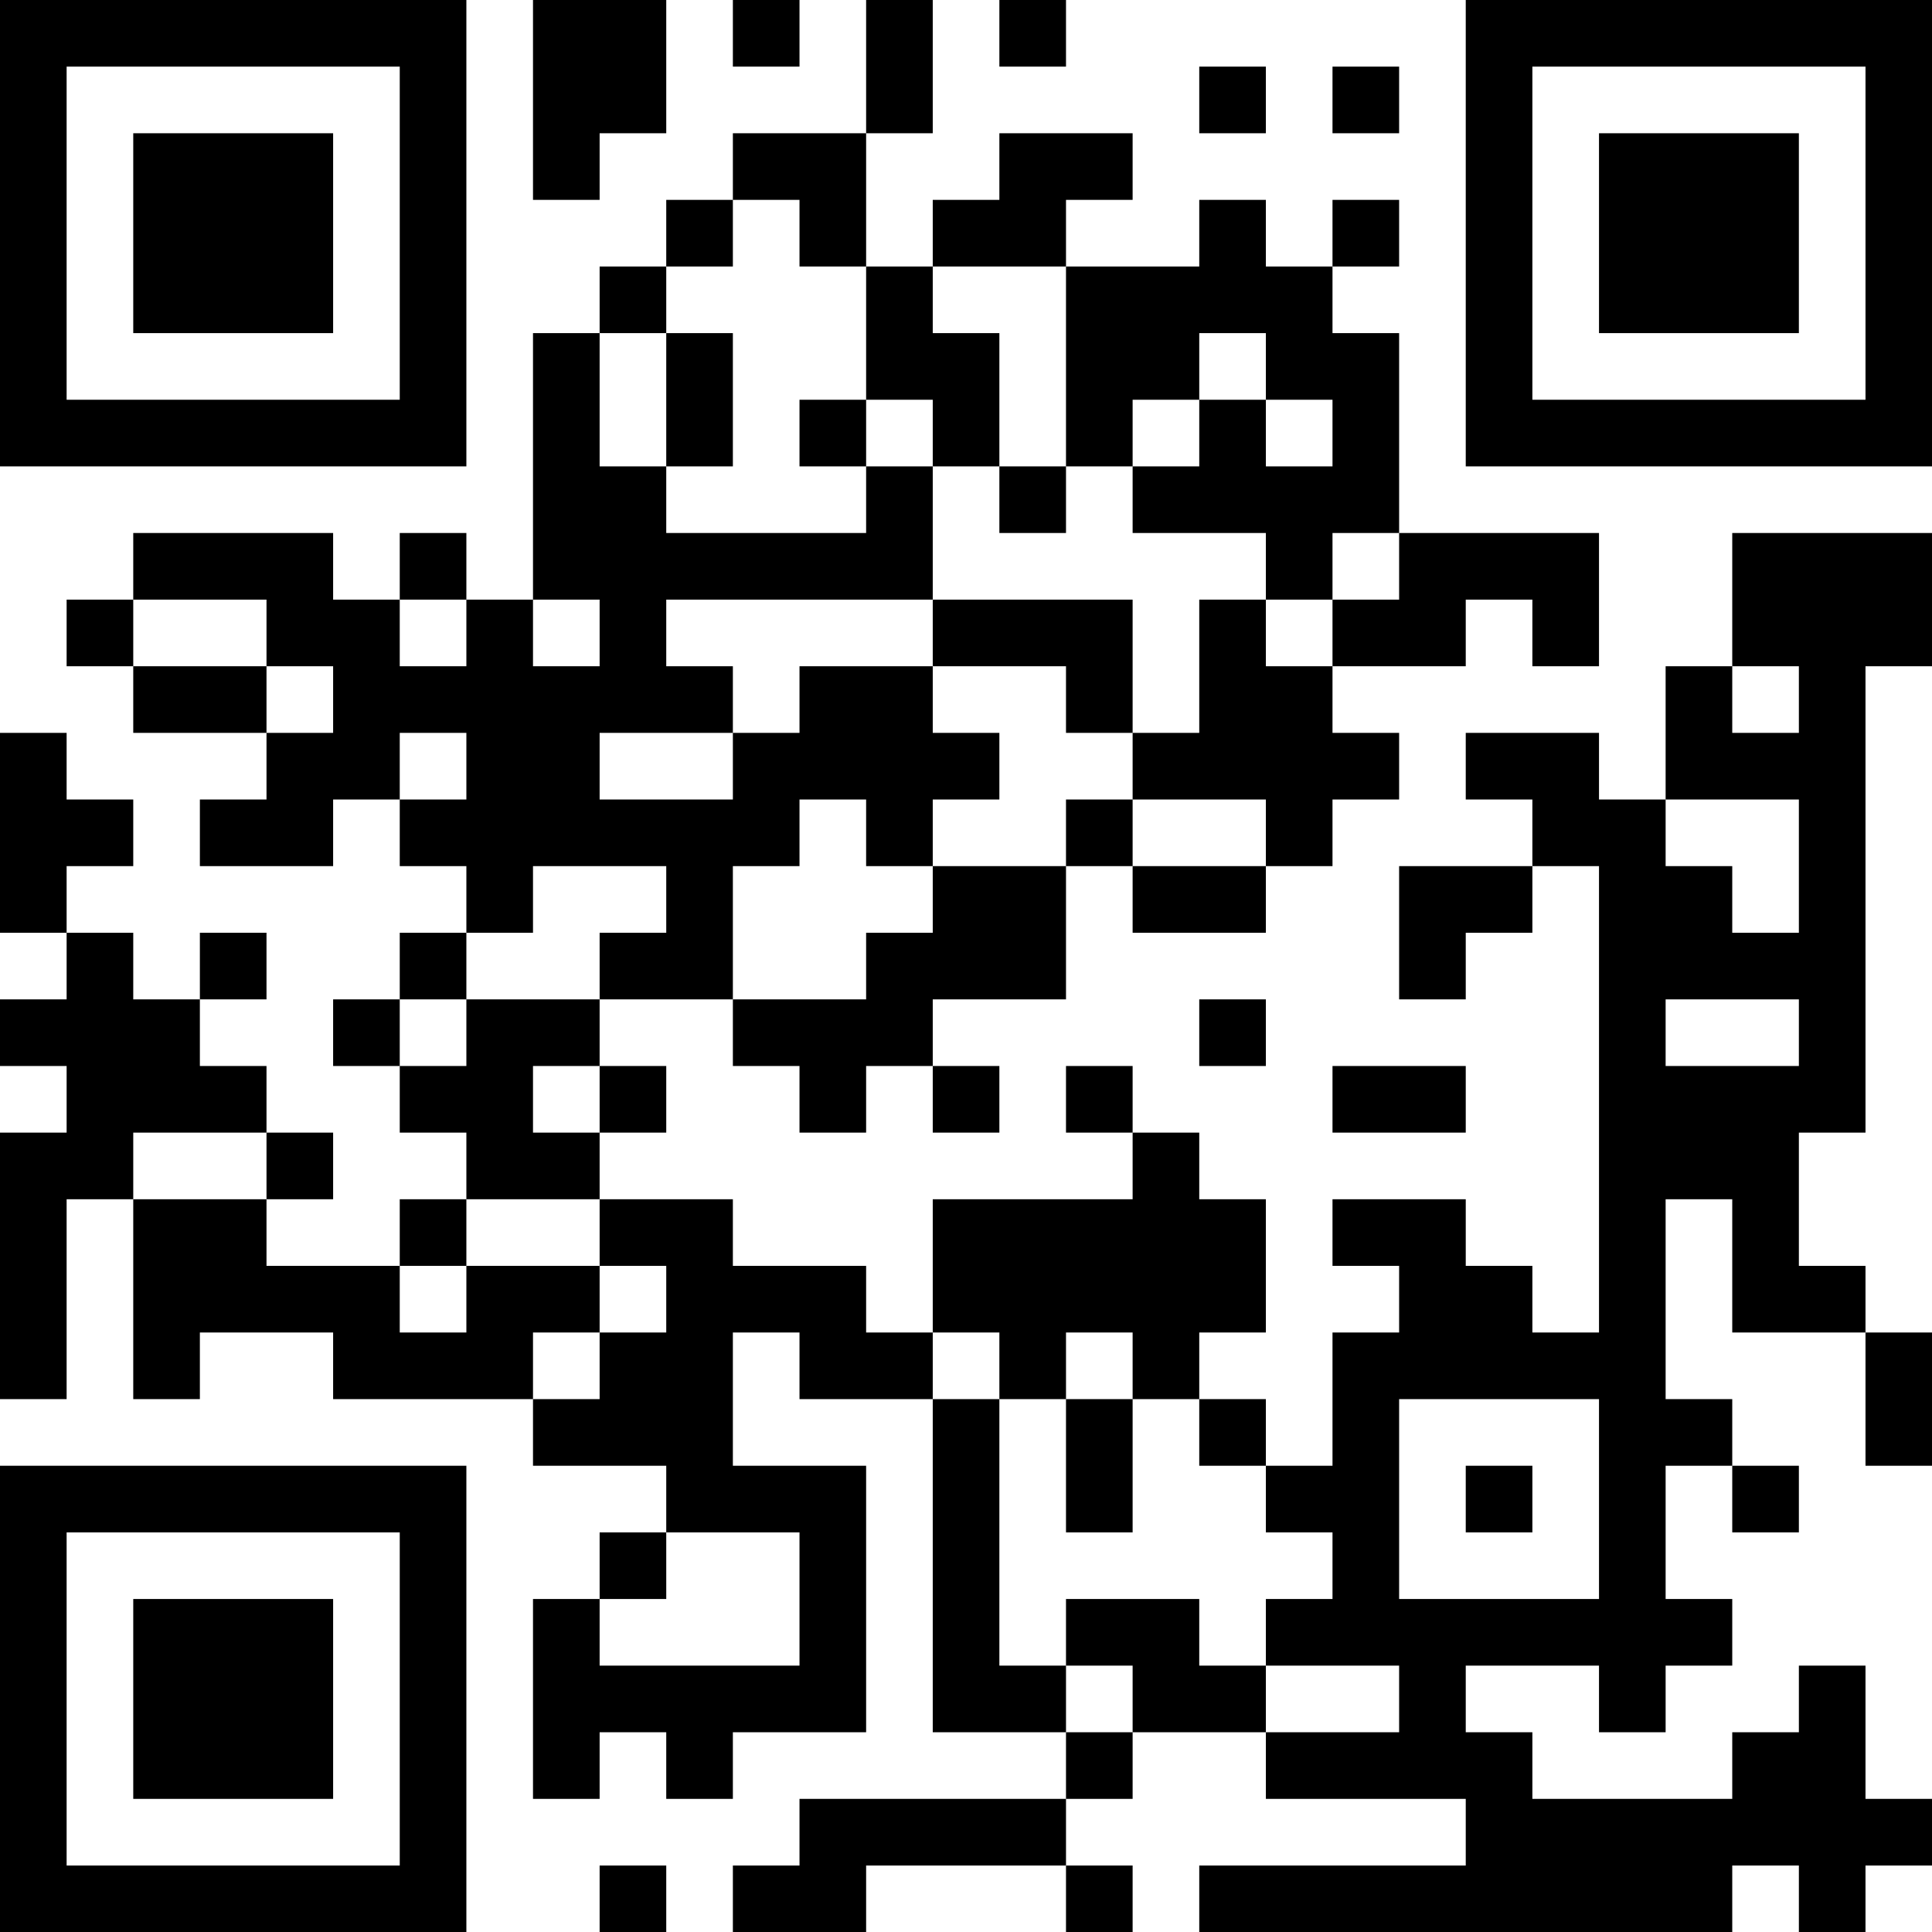 <?xml version="1.0" encoding="UTF-8"?>
<svg xmlns="http://www.w3.org/2000/svg" version="1.1" width="200" height="200" viewBox="0 0 200 200"><rect x="0" y="0" width="200" height="200" fill="#ffffff"/><g transform="scale(6.897)"><g transform="translate(0,0)"><path fill-rule="evenodd" d="M8 0L8 3L9 3L9 2L10 2L10 0ZM11 0L11 1L12 1L12 0ZM13 0L13 2L11 2L11 3L10 3L10 4L9 4L9 5L8 5L8 9L7 9L7 8L6 8L6 9L5 9L5 8L2 8L2 9L1 9L1 10L2 10L2 11L4 11L4 12L3 12L3 13L5 13L5 12L6 12L6 13L7 13L7 14L6 14L6 15L5 15L5 16L6 16L6 17L7 17L7 18L6 18L6 19L4 19L4 18L5 18L5 17L4 17L4 16L3 16L3 15L4 15L4 14L3 14L3 15L2 15L2 14L1 14L1 13L2 13L2 12L1 12L1 11L0 11L0 14L1 14L1 15L0 15L0 16L1 16L1 17L0 17L0 21L1 21L1 18L2 18L2 21L3 21L3 20L5 20L5 21L8 21L8 22L10 22L10 23L9 23L9 24L8 24L8 27L9 27L9 26L10 26L10 27L11 27L11 26L13 26L13 22L11 22L11 20L12 20L12 21L14 21L14 26L16 26L16 27L12 27L12 28L11 28L11 29L13 29L13 28L16 28L16 29L17 29L17 28L16 28L16 27L17 27L17 26L19 26L19 27L22 27L22 28L18 28L18 29L26 29L26 28L27 28L27 29L28 29L28 28L29 28L29 27L28 27L28 25L27 25L27 26L26 26L26 27L23 27L23 26L22 26L22 25L24 25L24 26L25 26L25 25L26 25L26 24L25 24L25 22L26 22L26 23L27 23L27 22L26 22L26 21L25 21L25 18L26 18L26 20L28 20L28 22L29 22L29 20L28 20L28 19L27 19L27 17L28 17L28 10L29 10L29 8L26 8L26 10L25 10L25 12L24 12L24 11L22 11L22 12L23 12L23 13L21 13L21 15L22 15L22 14L23 14L23 13L24 13L24 20L23 20L23 19L22 19L22 18L20 18L20 19L21 19L21 20L20 20L20 22L19 22L19 21L18 21L18 20L19 20L19 18L18 18L18 17L17 17L17 16L16 16L16 17L17 17L17 18L14 18L14 20L13 20L13 19L11 19L11 18L9 18L9 17L10 17L10 16L9 16L9 15L11 15L11 16L12 16L12 17L13 17L13 16L14 16L14 17L15 17L15 16L14 16L14 15L16 15L16 13L17 13L17 14L19 14L19 13L20 13L20 12L21 12L21 11L20 11L20 10L22 10L22 9L23 9L23 10L24 10L24 8L21 8L21 5L20 5L20 4L21 4L21 3L20 3L20 4L19 4L19 3L18 3L18 4L16 4L16 3L17 3L17 2L15 2L15 3L14 3L14 4L13 4L13 2L14 2L14 0ZM15 0L15 1L16 1L16 0ZM18 1L18 2L19 2L19 1ZM20 1L20 2L21 2L21 1ZM11 3L11 4L10 4L10 5L9 5L9 7L10 7L10 8L13 8L13 7L14 7L14 9L10 9L10 10L11 10L11 11L9 11L9 12L11 12L11 11L12 11L12 10L14 10L14 11L15 11L15 12L14 12L14 13L13 13L13 12L12 12L12 13L11 13L11 15L13 15L13 14L14 14L14 13L16 13L16 12L17 12L17 13L19 13L19 12L17 12L17 11L18 11L18 9L19 9L19 10L20 10L20 9L21 9L21 8L20 8L20 9L19 9L19 8L17 8L17 7L18 7L18 6L19 6L19 7L20 7L20 6L19 6L19 5L18 5L18 6L17 6L17 7L16 7L16 4L14 4L14 5L15 5L15 7L14 7L14 6L13 6L13 4L12 4L12 3ZM10 5L10 7L11 7L11 5ZM12 6L12 7L13 7L13 6ZM15 7L15 8L16 8L16 7ZM2 9L2 10L4 10L4 11L5 11L5 10L4 10L4 9ZM6 9L6 10L7 10L7 9ZM8 9L8 10L9 10L9 9ZM14 9L14 10L16 10L16 11L17 11L17 9ZM26 10L26 11L27 11L27 10ZM6 11L6 12L7 12L7 11ZM25 12L25 13L26 13L26 14L27 14L27 12ZM8 13L8 14L7 14L7 15L6 15L6 16L7 16L7 15L9 15L9 14L10 14L10 13ZM18 15L18 16L19 16L19 15ZM25 15L25 16L27 16L27 15ZM8 16L8 17L9 17L9 16ZM20 16L20 17L22 17L22 16ZM2 17L2 18L4 18L4 17ZM7 18L7 19L6 19L6 20L7 20L7 19L9 19L9 20L8 20L8 21L9 21L9 20L10 20L10 19L9 19L9 18ZM14 20L14 21L15 21L15 25L16 25L16 26L17 26L17 25L16 25L16 24L18 24L18 25L19 25L19 26L21 26L21 25L19 25L19 24L20 24L20 23L19 23L19 22L18 22L18 21L17 21L17 20L16 20L16 21L15 21L15 20ZM16 21L16 23L17 23L17 21ZM21 21L21 24L24 24L24 21ZM22 22L22 23L23 23L23 22ZM10 23L10 24L9 24L9 25L12 25L12 23ZM9 28L9 29L10 29L10 28ZM0 0L0 7L7 7L7 0ZM1 1L1 6L6 6L6 1ZM2 2L2 5L5 5L5 2ZM22 0L22 7L29 7L29 0ZM23 1L23 6L28 6L28 1ZM24 2L24 5L27 5L27 2ZM0 22L0 29L7 29L7 22ZM1 23L1 28L6 28L6 23ZM2 24L2 27L5 27L5 24Z" fill="#000000"/></g></g></svg>
